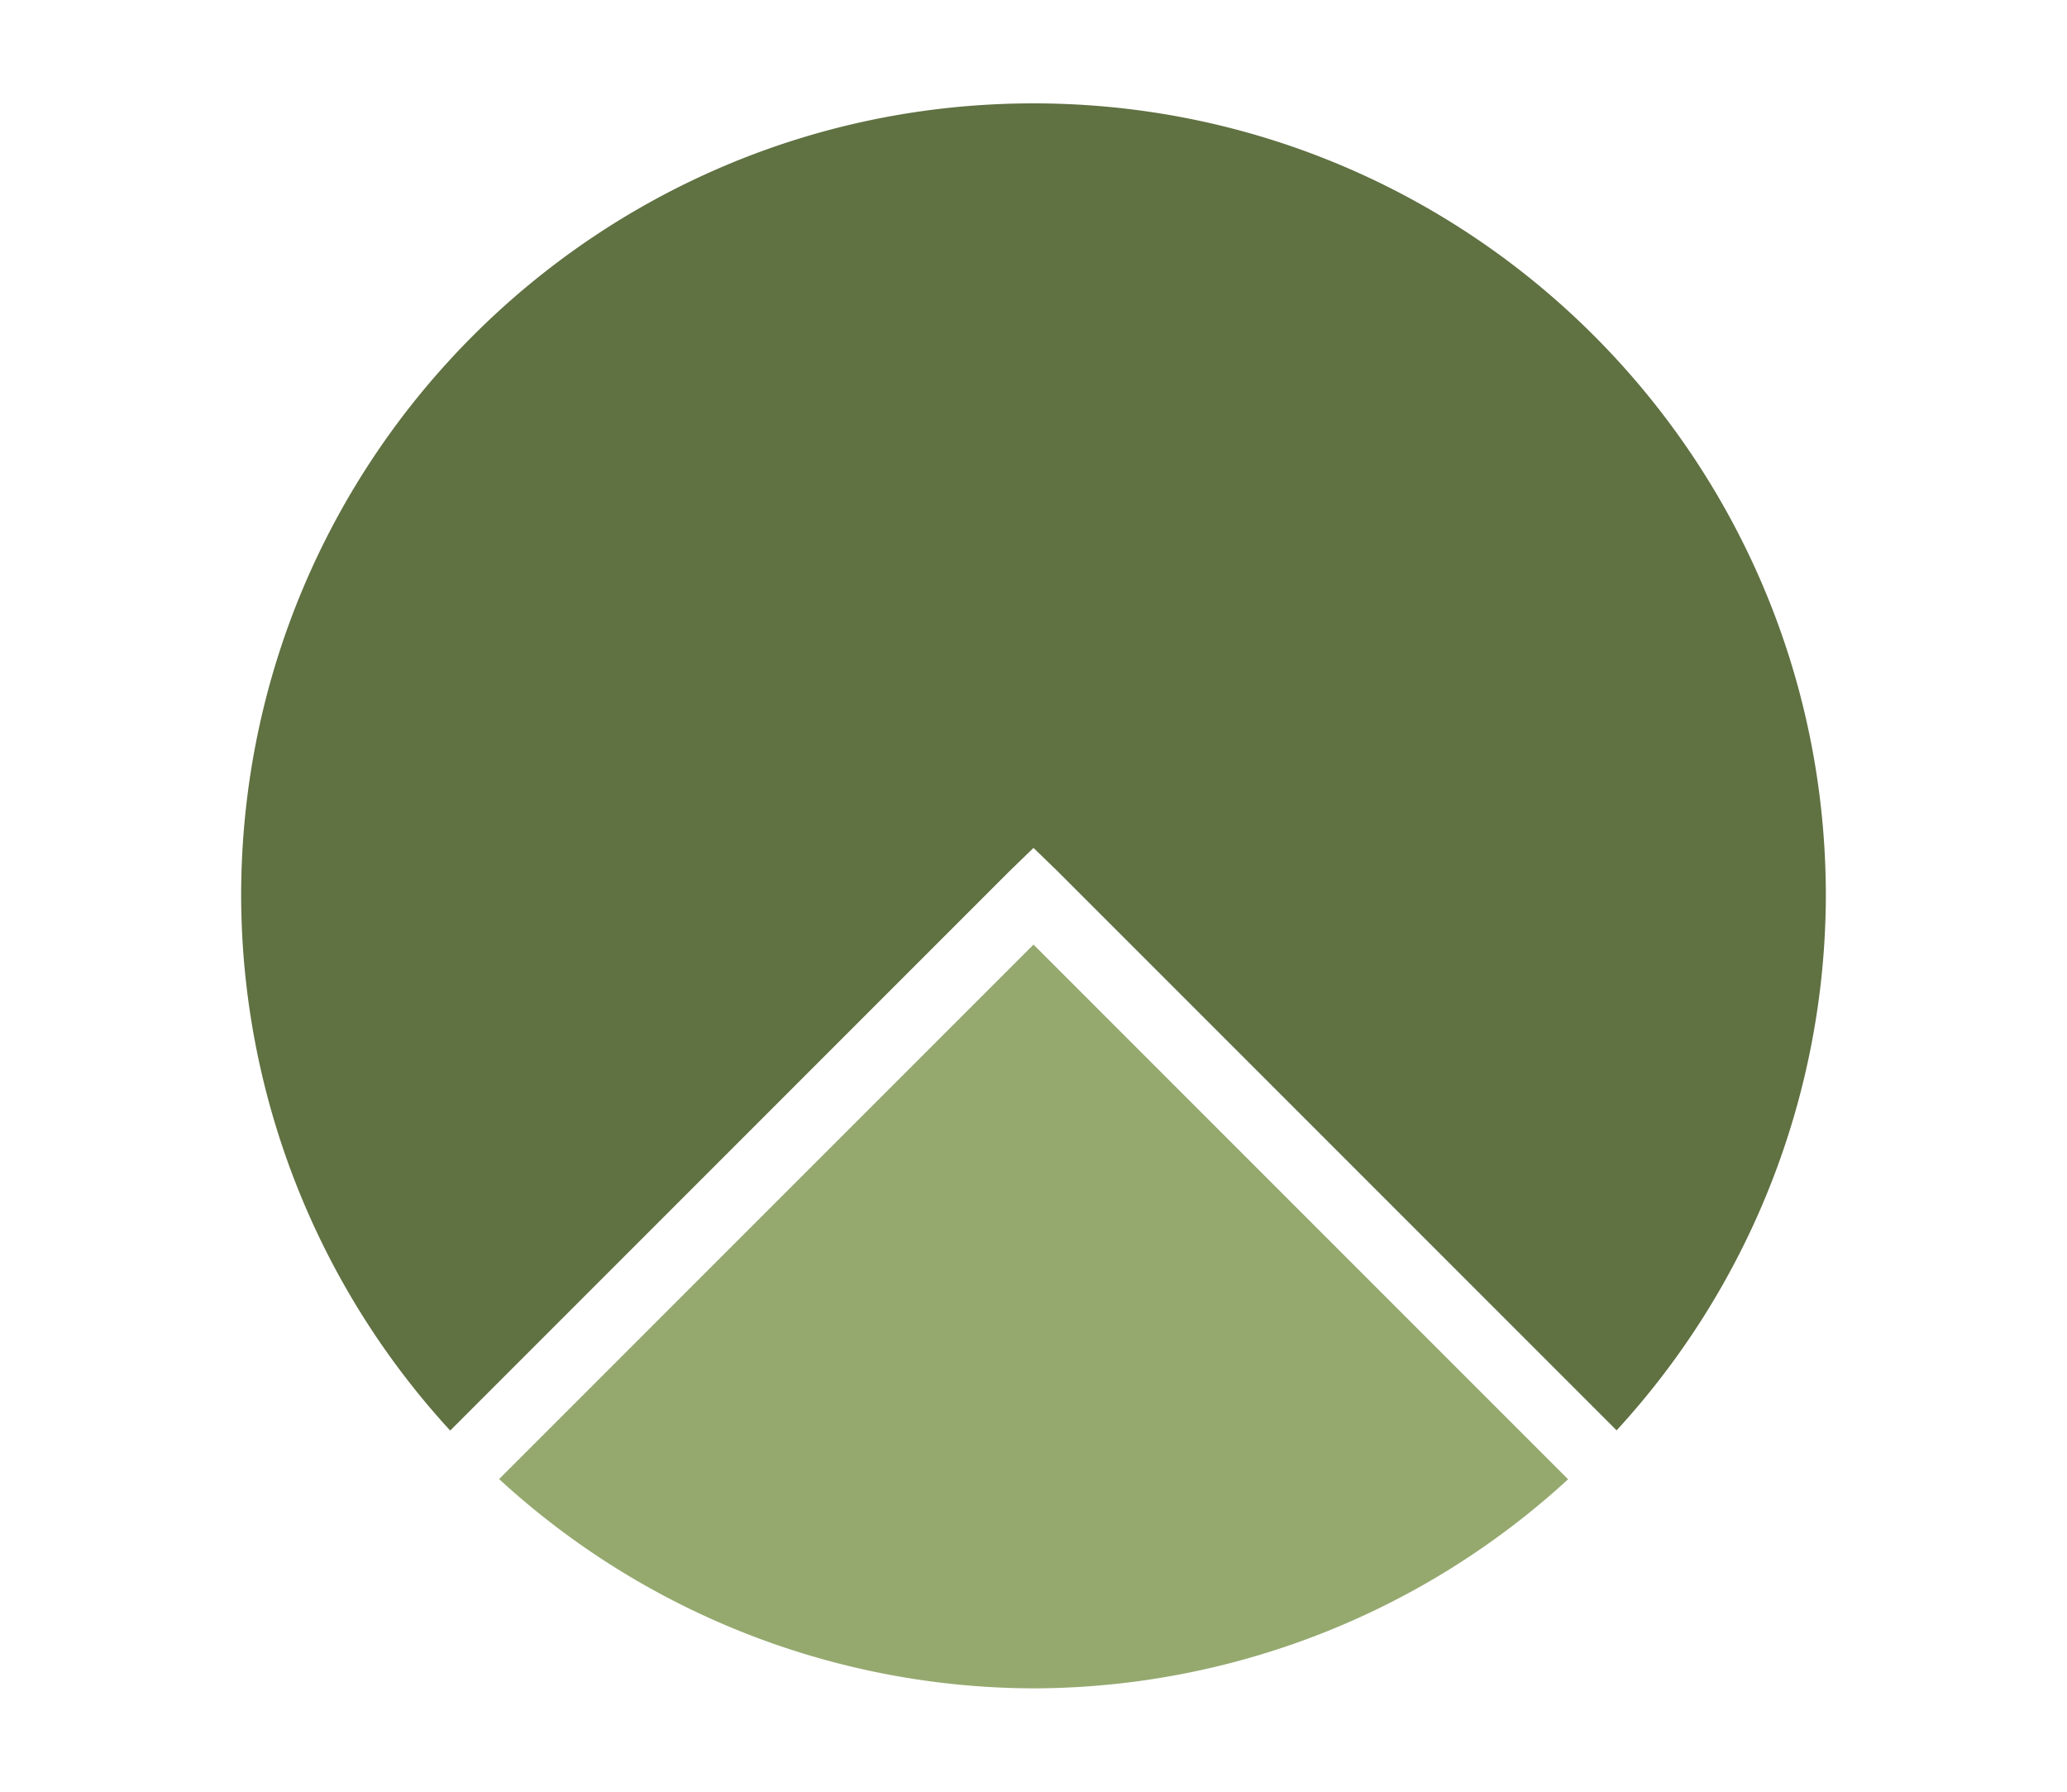 <svg xmlns="http://www.w3.org/2000/svg" height="52" width="60"><radialGradient id="a" cx="30" cy="1026.362" gradientUnits="userSpaceOnUse" r="23" gradientTransform="translate(0 -1000.362)"><stop offset="0" stop-color="#77216F"/><stop offset="1" stop-color="#a25f9e"/></radialGradient><radialGradient id="b" cx="30" cy="21.246" gradientTransform="matrix(-1.415 0 0 -1.415 72.451 56.064)" gradientUnits="userSpaceOnUse" r="16.254"><stop offset="0" stop-color="#e95420"/><stop offset="1" stop-color="#fe865c"/></radialGradient><path d="M0 0h60v52H0z" fill="#fff"/><path d="M30 3C17.297 3 7 13.297 7 26a23 23 0 0 0 6.068 15.518l16.225-16.225.707-.685.707.685 16.219 16.219A23 23 0 0 0 53 26C53 13.298 42.703 3 30 3z" fill="url(#a)" style="fill:#607142;fill-opacity:1"/><path d="M30 27.414 14.488 42.926A23 23 0 0 0 30 49a23 23 0 0 0 15.518-6.068z" fill="url(#b)" fill-rule="evenodd" style="fill:#95a96f;fill-opacity:1"/></svg>